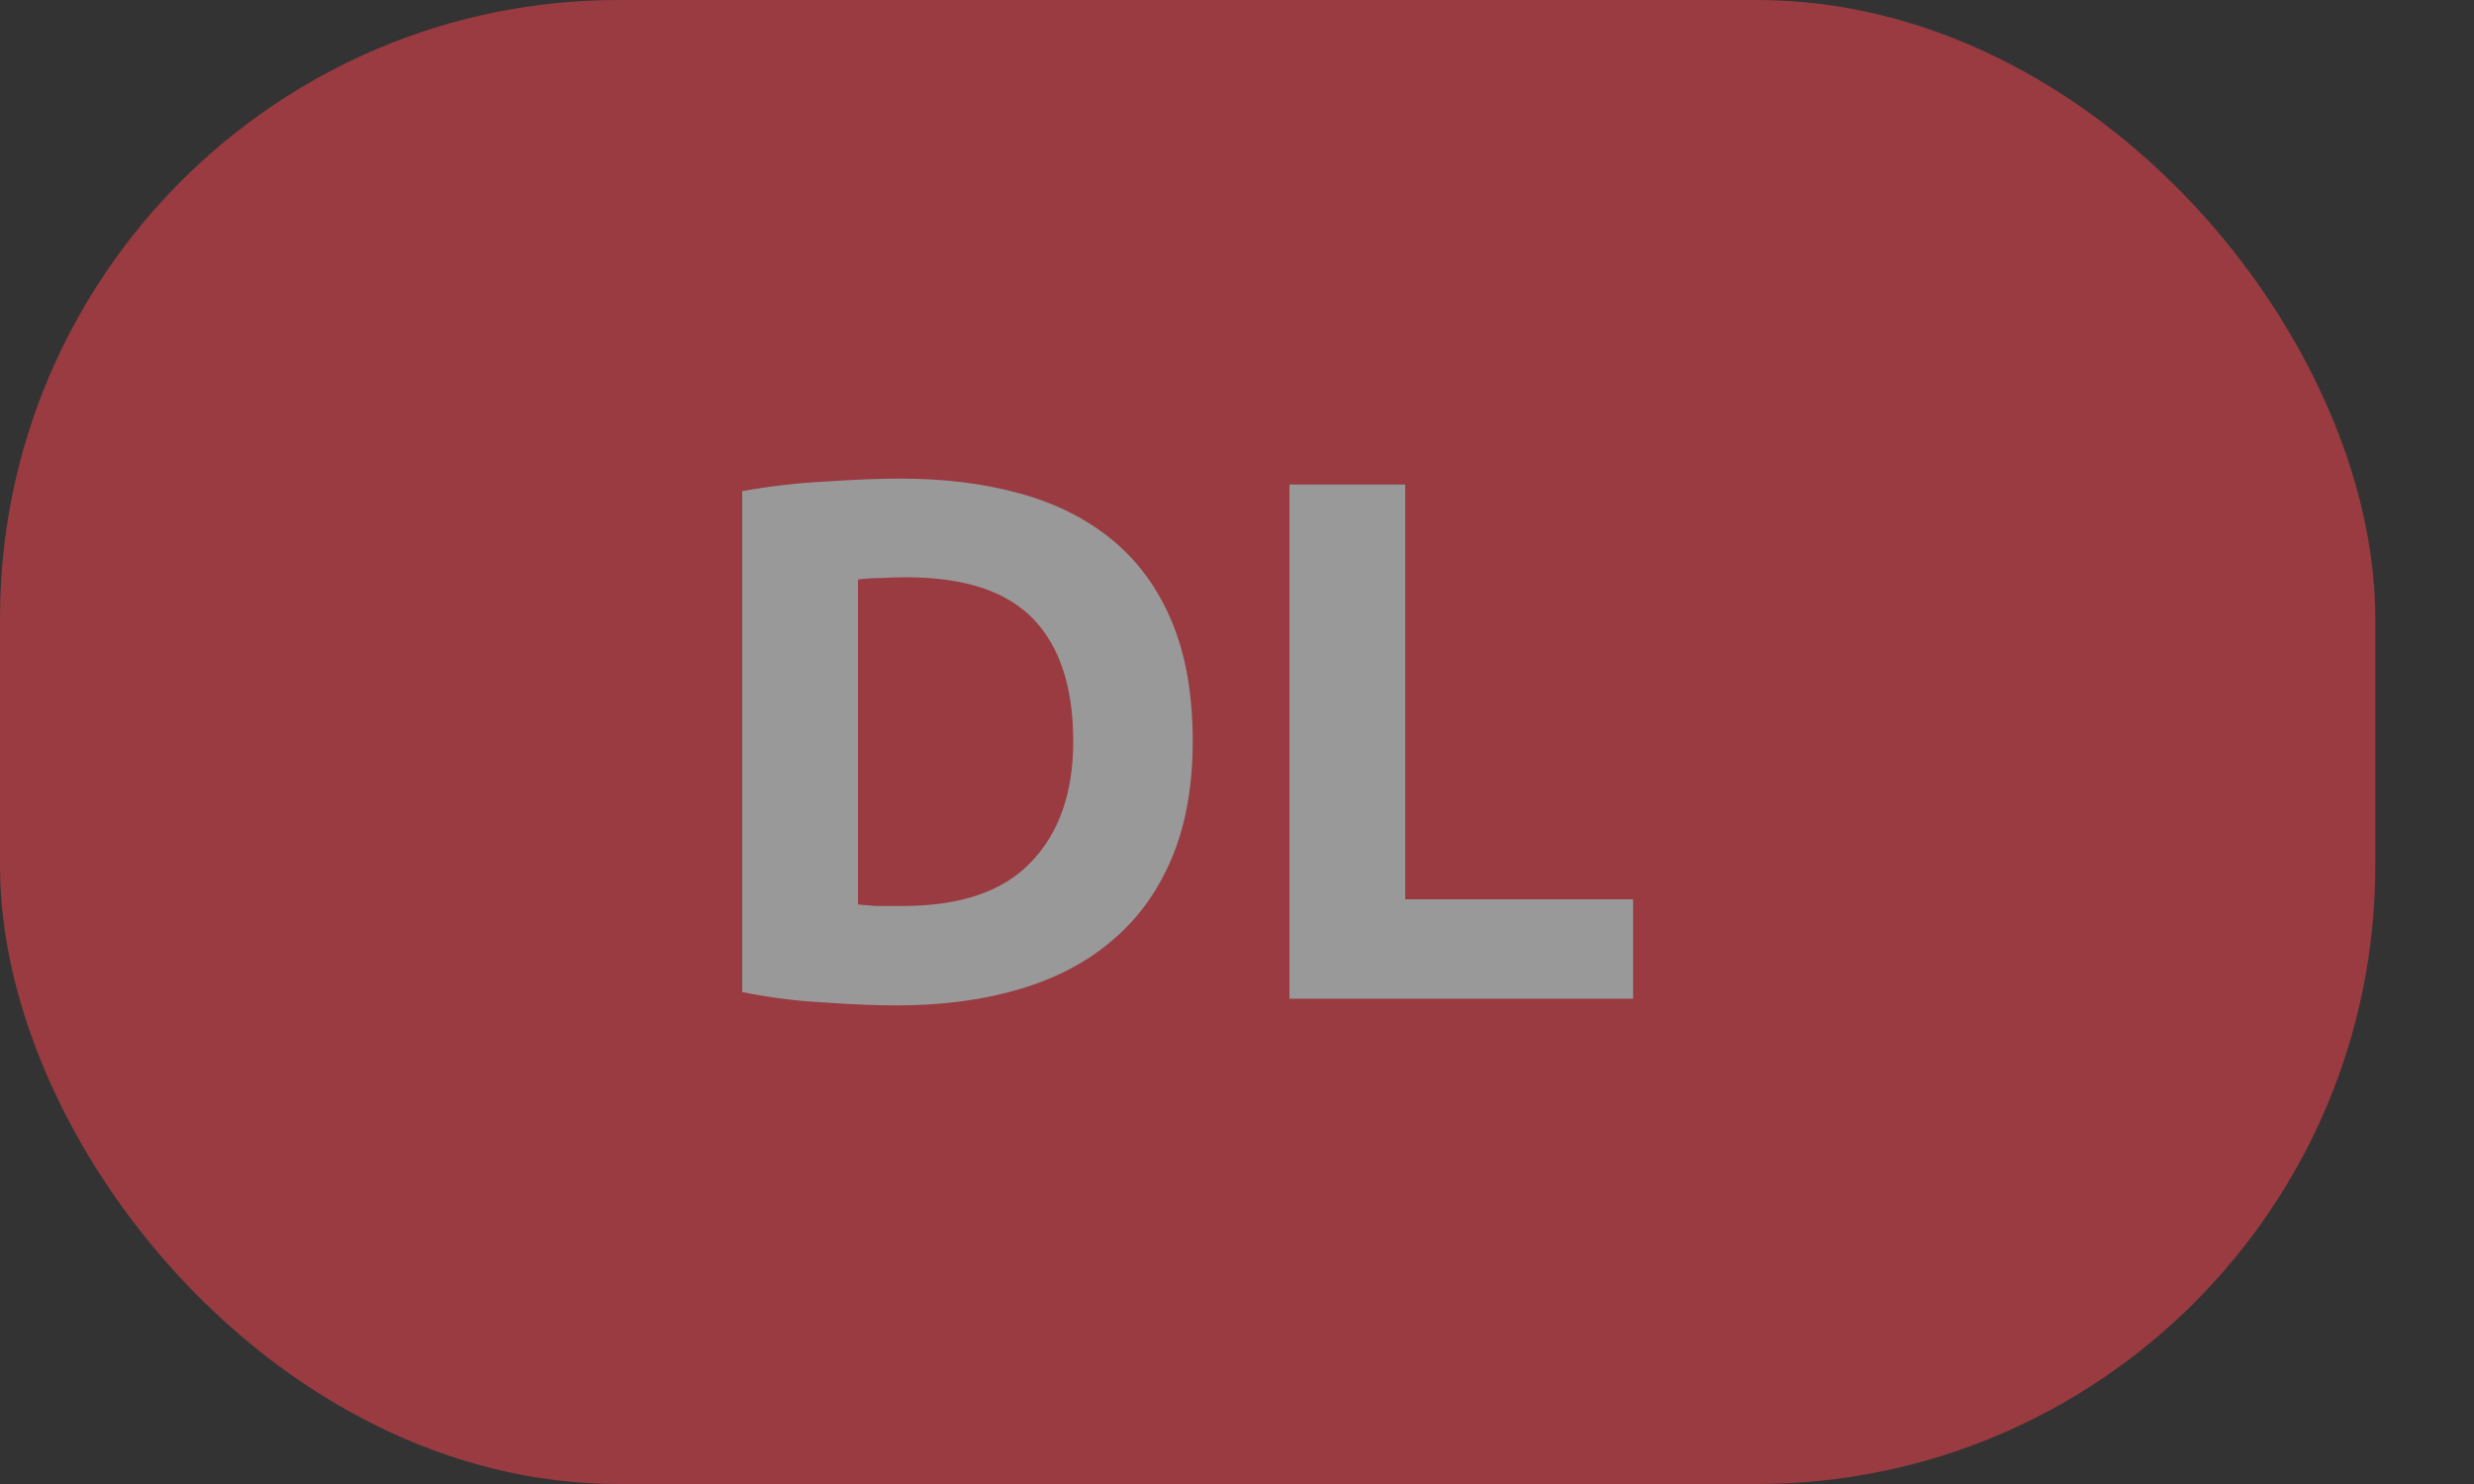 <svg width="20" height="12" viewBox="0 0 20 12" fill="none" xmlns="http://www.w3.org/2000/svg">
<rect x="0" y="0" width="20" height="12" fill="#333333" stroke="none"/>
<g opacity="0.5">
<rect width="19.202" height="12" rx="5" fill="#FF444F"/>
<path d="M6.936 7.314C6.98 7.318 7.03 7.322 7.086 7.326C7.146 7.326 7.216 7.326 7.296 7.326C7.764 7.326 8.11 7.208 8.334 6.972C8.562 6.736 8.676 6.41 8.676 5.994C8.676 5.558 8.568 5.228 8.352 5.004C8.136 4.78 7.794 4.668 7.326 4.668C7.262 4.668 7.196 4.67 7.128 4.674C7.06 4.674 6.996 4.678 6.936 4.686V7.314ZM9.642 5.994C9.642 6.354 9.586 6.668 9.474 6.936C9.362 7.204 9.202 7.426 8.994 7.602C8.79 7.778 8.54 7.91 8.244 7.998C7.948 8.086 7.616 8.13 7.248 8.13C7.08 8.13 6.884 8.122 6.66 8.106C6.436 8.094 6.216 8.066 6 8.022V3.972C6.216 3.932 6.44 3.906 6.672 3.894C6.908 3.878 7.11 3.87 7.278 3.87C7.634 3.87 7.956 3.91 8.244 3.99C8.536 4.07 8.786 4.196 8.994 4.368C9.202 4.54 9.362 4.76 9.474 5.028C9.586 5.296 9.642 5.618 9.642 5.994Z" fill="white"/>
<path d="M13.202 7.272V8.076H10.424V3.918H11.36V7.272H13.202Z" fill="white"/>
</g>
</svg>
